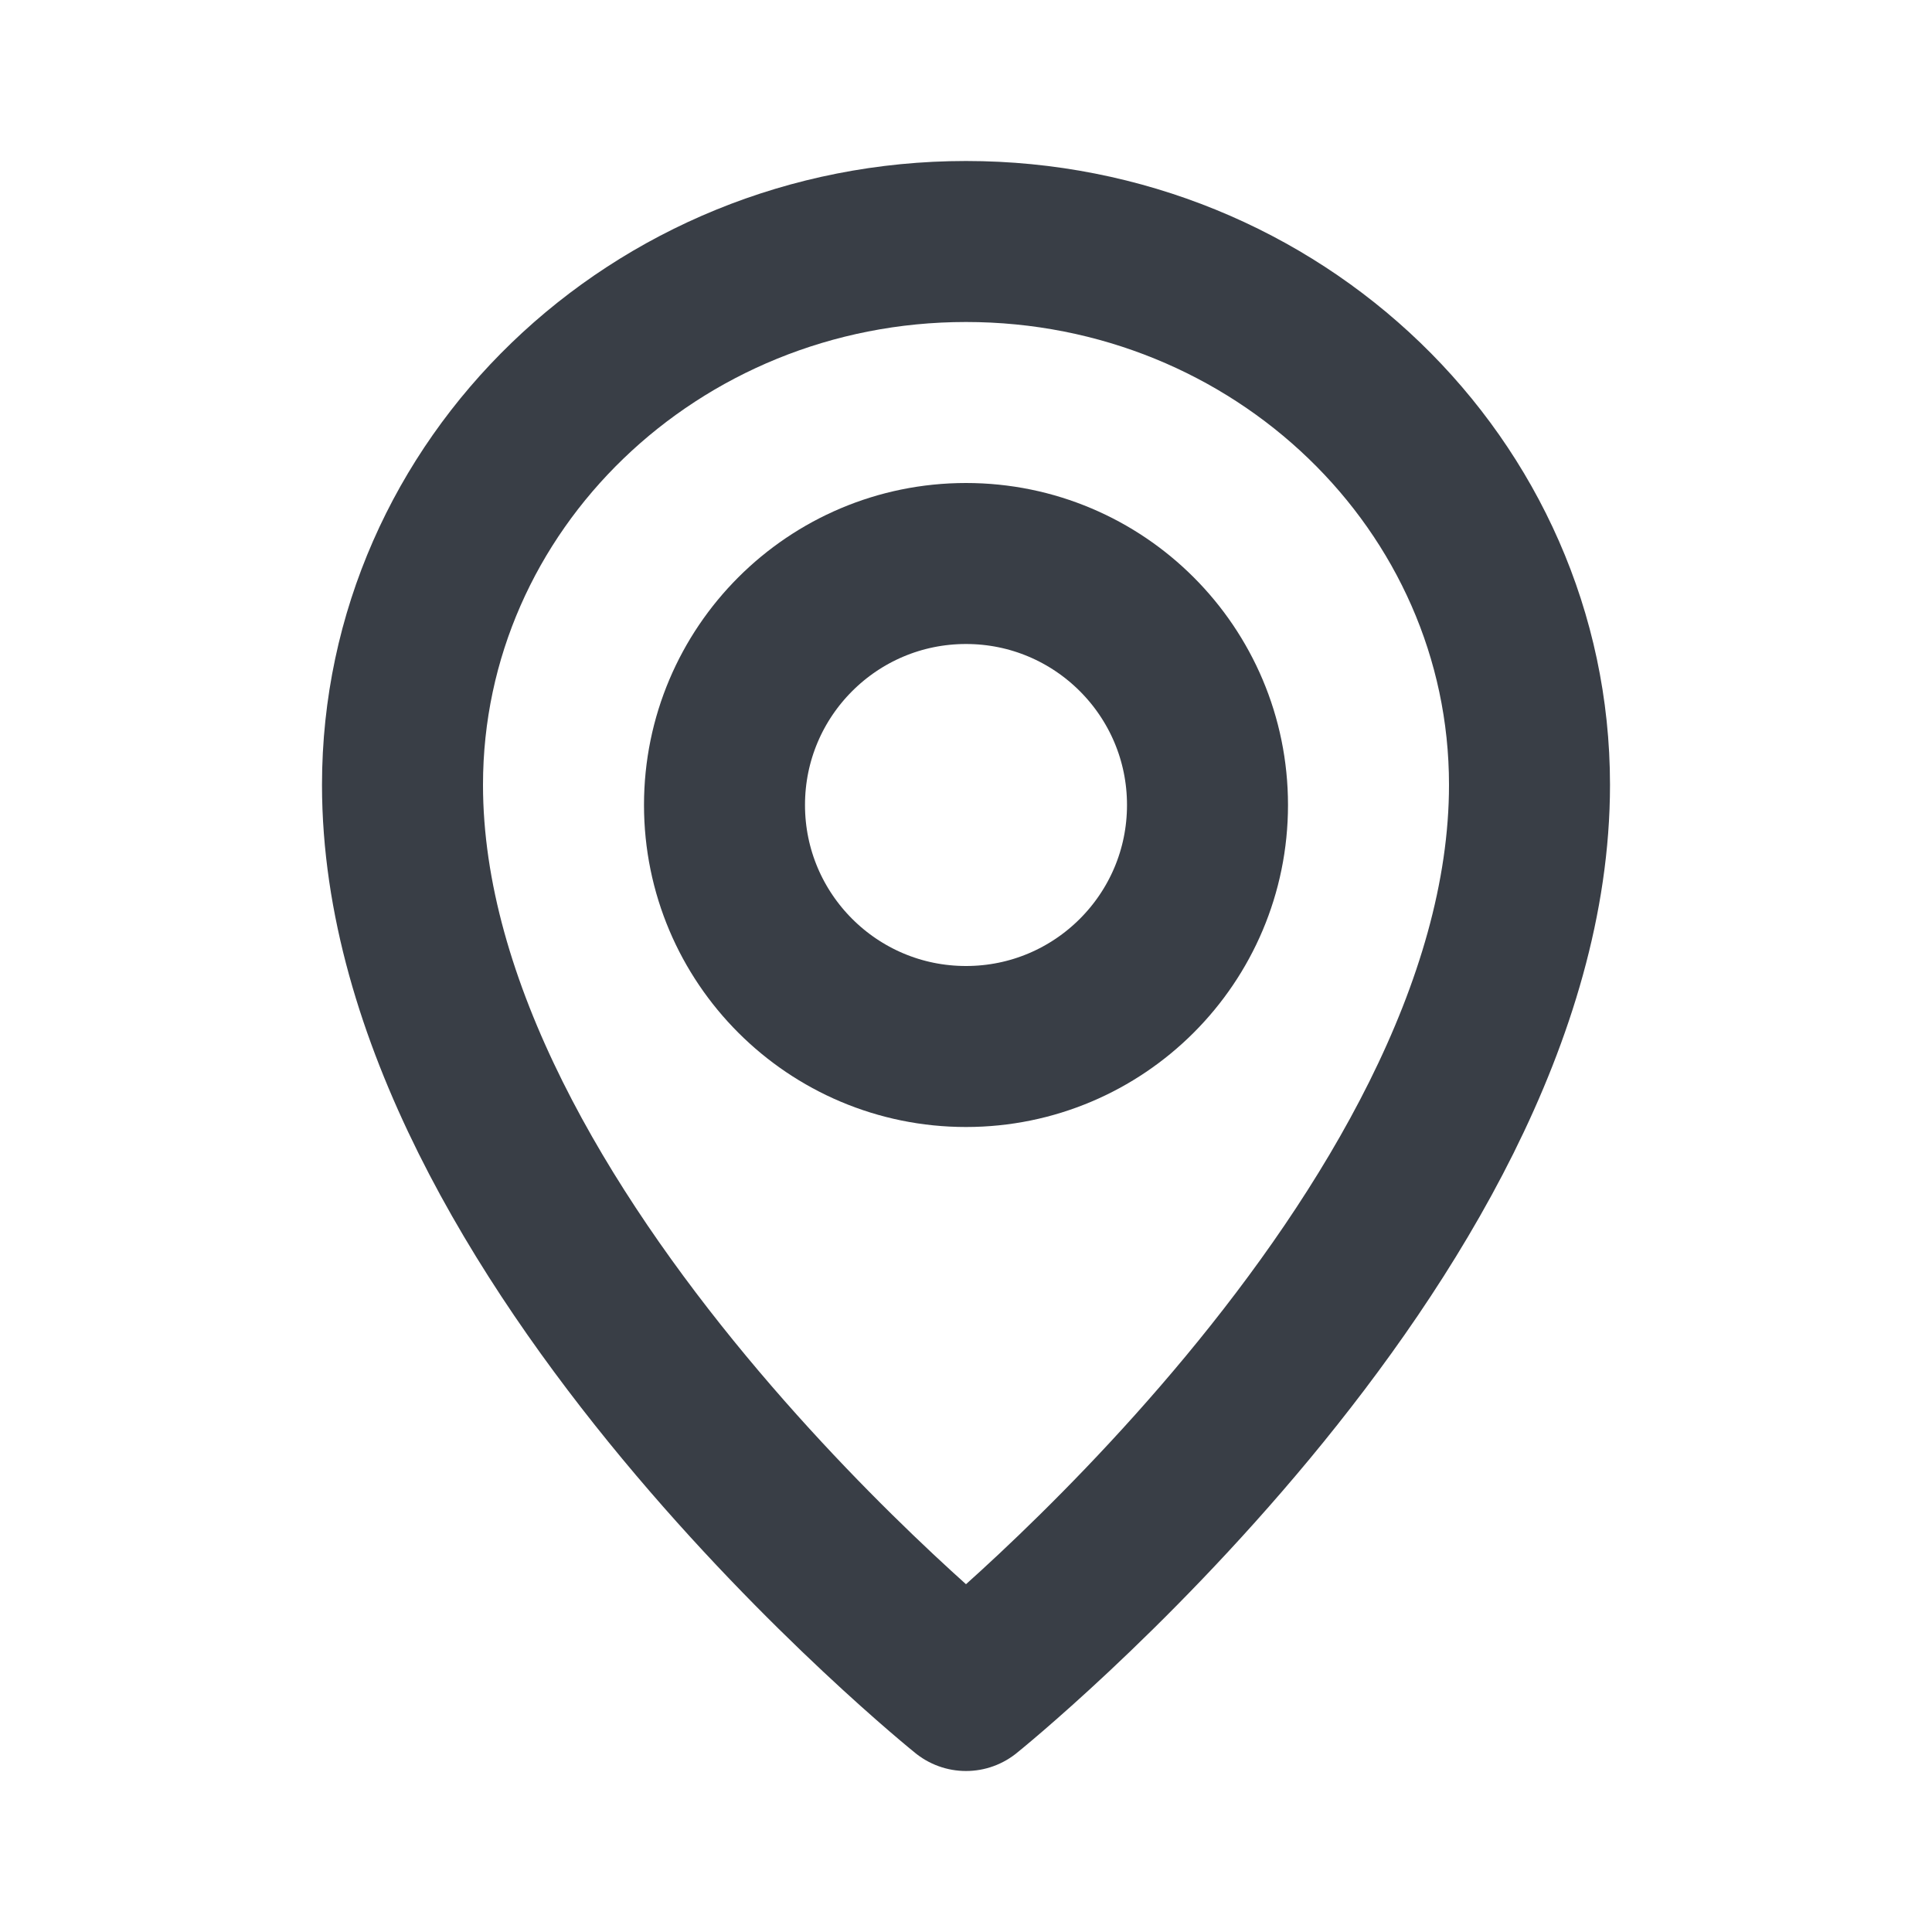 <svg width="18" height="18" viewBox="0 0 18 18" fill="none" xmlns="http://www.w3.org/2000/svg">
<circle cx="9" cy="7.5" r="2.25" stroke="#393E46" stroke-width="1.5" stroke-linecap="round" stroke-linejoin="round"/>
<path d="M14.25 7.312C14.25 11.531 9 15.75 9 15.75C9 15.75 3.75 11.531 3.75 7.312C3.75 4.517 6.101 2.25 9 2.25C11.899 2.25 14.25 4.517 14.25 7.312Z" stroke="#393E46" stroke-width="1.5" stroke-linecap="round" stroke-linejoin="round"/>
</svg>
